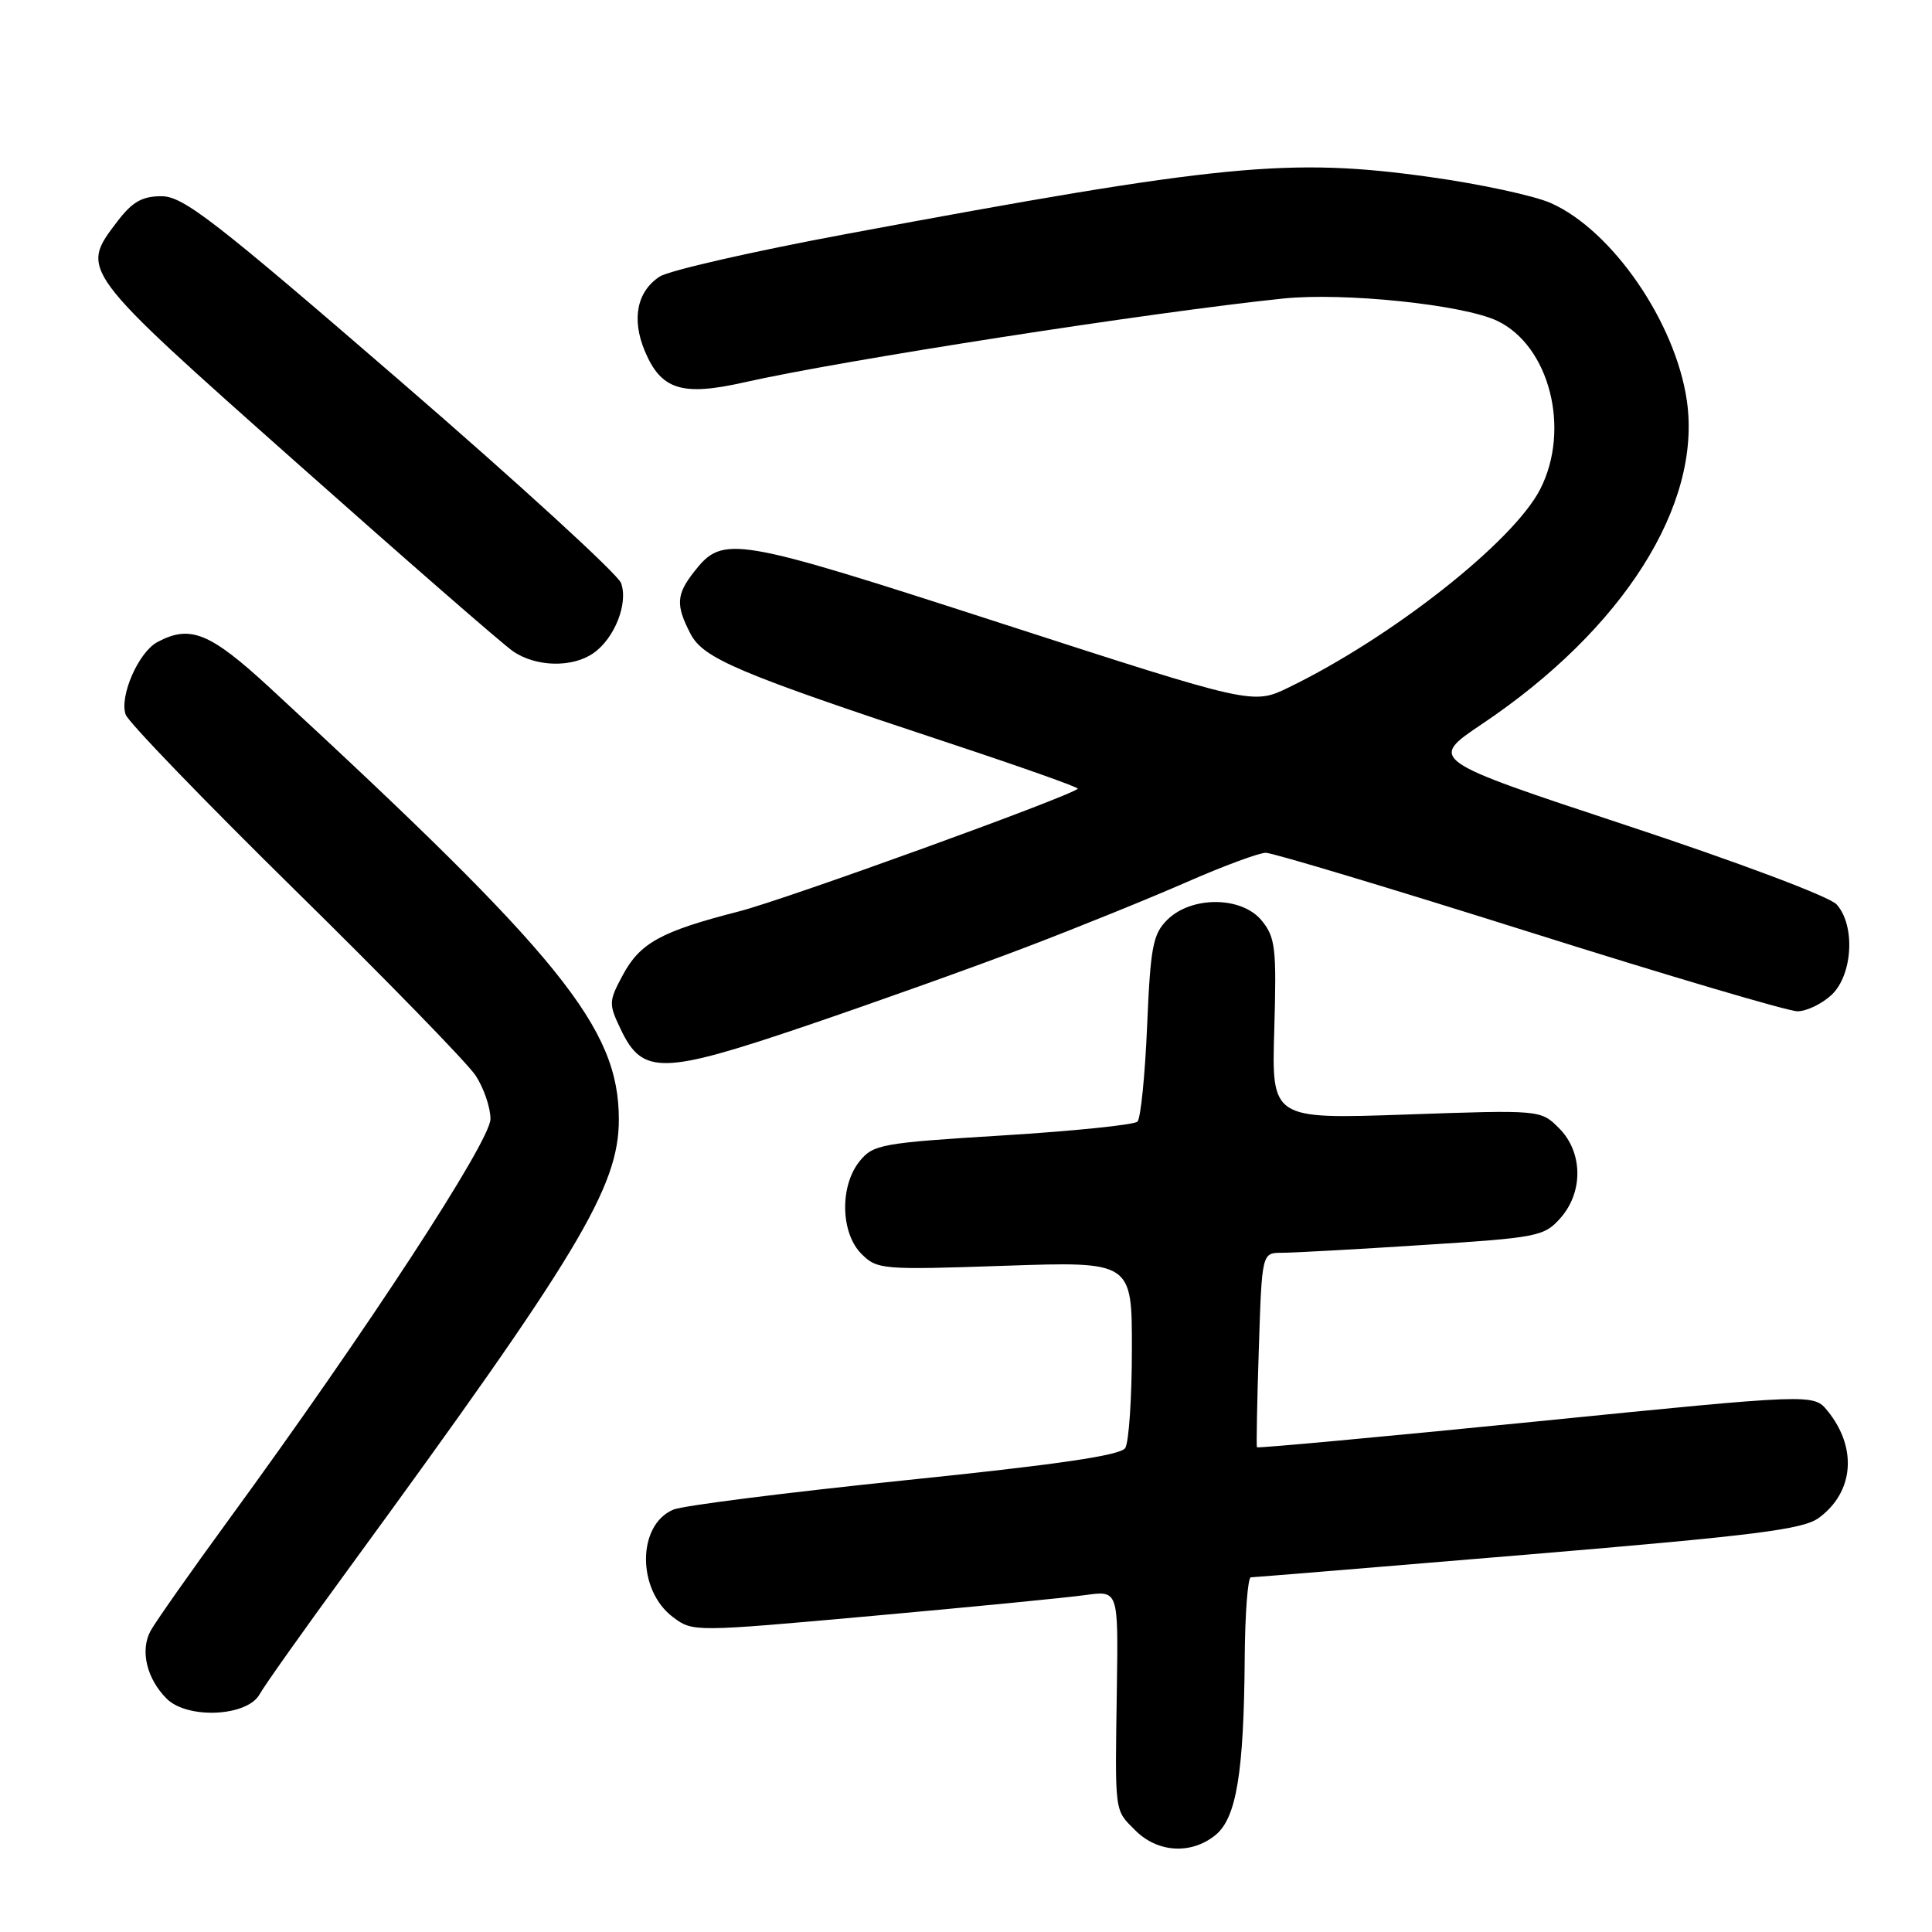 <?xml version="1.0" encoding="UTF-8" standalone="no"?>
<!DOCTYPE svg PUBLIC "-//W3C//DTD SVG 1.1//EN" "http://www.w3.org/Graphics/SVG/1.1/DTD/svg11.dtd" >
<svg xmlns="http://www.w3.org/2000/svg" xmlns:xlink="http://www.w3.org/1999/xlink" version="1.1" viewBox="0 0 256 256">
 <g >
 <path fill="currentColor"
d=" M 161.05 243.16 C 163.83 240.91 164.82 234.89 164.93 219.75 C 164.97 213.84 165.34 209.00 165.75 209.00 C 166.16 209.00 182.70 207.64 202.50 205.98 C 232.68 203.45 238.90 202.66 241.00 201.13 C 245.65 197.72 246.14 191.86 242.17 186.96 C 240.31 184.67 240.31 184.67 203.51 188.36 C 183.27 190.38 166.64 191.92 166.55 191.77 C 166.46 191.62 166.57 185.76 166.80 178.75 C 167.21 166.00 167.21 166.00 169.87 166.00 C 171.34 166.00 179.73 165.54 188.52 164.97 C 203.74 164.00 204.61 163.83 206.75 161.42 C 209.83 157.95 209.75 152.66 206.58 149.49 C 204.15 147.06 204.15 147.06 186.32 147.68 C 168.49 148.30 168.49 148.30 168.85 136.38 C 169.16 125.65 169.00 124.22 167.20 122.00 C 164.56 118.74 157.87 118.69 154.65 121.90 C 152.76 123.79 152.44 125.49 152.00 135.95 C 151.72 142.49 151.15 148.19 150.72 148.62 C 150.28 149.05 142.26 149.87 132.88 150.45 C 116.79 151.44 115.71 151.64 113.91 153.86 C 111.25 157.14 111.37 163.37 114.15 166.15 C 116.22 168.22 116.86 168.28 133.15 167.72 C 150.00 167.15 150.00 167.15 149.98 178.83 C 149.98 185.25 149.58 191.12 149.10 191.87 C 148.48 192.85 140.20 194.06 119.87 196.15 C 104.27 197.76 90.48 199.50 89.23 200.03 C 84.41 202.04 84.38 210.70 89.19 214.29 C 91.81 216.25 91.92 216.25 115.66 214.11 C 128.77 212.93 141.45 211.69 143.84 211.35 C 148.18 210.75 148.18 210.75 147.99 223.62 C 147.74 240.52 147.63 239.73 150.45 242.55 C 153.41 245.50 157.85 245.76 161.05 243.16 Z  M 34.40 224.50 C 35.00 223.40 40.27 215.97 46.10 208.00 C 76.69 166.13 82.00 157.31 82.00 148.33 C 82.00 136.20 74.39 126.79 35.76 91.14 C 27.80 83.80 25.21 82.75 20.85 85.08 C 18.35 86.42 15.80 92.26 16.65 94.69 C 17.00 95.69 27.13 106.18 39.16 118.01 C 51.20 129.84 61.93 140.86 63.02 142.51 C 64.10 144.15 64.99 146.75 64.99 148.27 C 65.00 151.20 48.50 176.46 30.40 201.24 C 25.26 208.28 20.55 214.98 19.94 216.12 C 18.55 218.71 19.44 222.44 22.08 225.08 C 24.83 227.83 32.77 227.46 34.40 224.50 Z  M 136.00 125.49 C 142.88 122.87 152.46 118.98 157.29 116.86 C 162.13 114.74 166.83 113.00 167.73 113.00 C 168.63 113.00 184.35 117.73 202.66 123.50 C 220.98 129.28 236.95 134.00 238.17 134.00 C 239.38 134.00 241.41 133.02 242.69 131.83 C 245.50 129.18 245.87 122.62 243.36 119.84 C 242.43 118.81 230.36 114.27 215.50 109.36 C 189.29 100.69 189.29 100.69 196.40 95.92 C 215.08 83.38 225.51 66.92 223.52 53.11 C 222.02 42.72 213.64 30.53 205.50 26.91 C 203.30 25.93 196.10 24.38 189.50 23.46 C 170.87 20.85 161.87 21.73 112.06 31.02 C 99.72 33.32 88.63 35.85 87.41 36.65 C 84.40 38.62 83.67 42.27 85.43 46.49 C 87.59 51.66 90.35 52.53 98.63 50.66 C 111.39 47.77 152.62 41.36 170.00 39.56 C 178.09 38.72 193.85 40.36 198.38 42.51 C 205.31 45.80 208.15 56.86 204.09 64.81 C 200.56 71.75 184.43 84.46 170.76 91.09 C 166.02 93.39 166.02 93.39 132.75 82.62 C 97.10 71.08 95.83 70.86 91.98 75.75 C 89.61 78.77 89.52 80.18 91.49 83.97 C 93.19 87.26 97.77 89.20 125.81 98.48 C 135.33 101.63 142.98 104.34 142.81 104.51 C 141.74 105.55 104.10 119.18 97.94 120.76 C 87.60 123.41 84.82 124.93 82.53 129.19 C 80.65 132.69 80.64 133.02 82.25 136.39 C 85.14 142.46 87.70 142.41 106.86 135.91 C 116.01 132.80 129.12 128.12 136.00 125.49 Z  M 78.64 86.54 C 81.45 84.57 83.28 79.92 82.29 77.25 C 81.85 76.07 68.72 64.05 53.10 50.55 C 28.38 29.18 24.28 26.00 21.40 26.00 C 18.83 26.00 17.54 26.74 15.55 29.34 C 10.58 35.87 10.44 35.68 39.25 61.27 C 53.69 74.10 66.61 85.36 67.97 86.29 C 71.00 88.39 75.85 88.50 78.64 86.54 Z "/>
</g>
</svg>